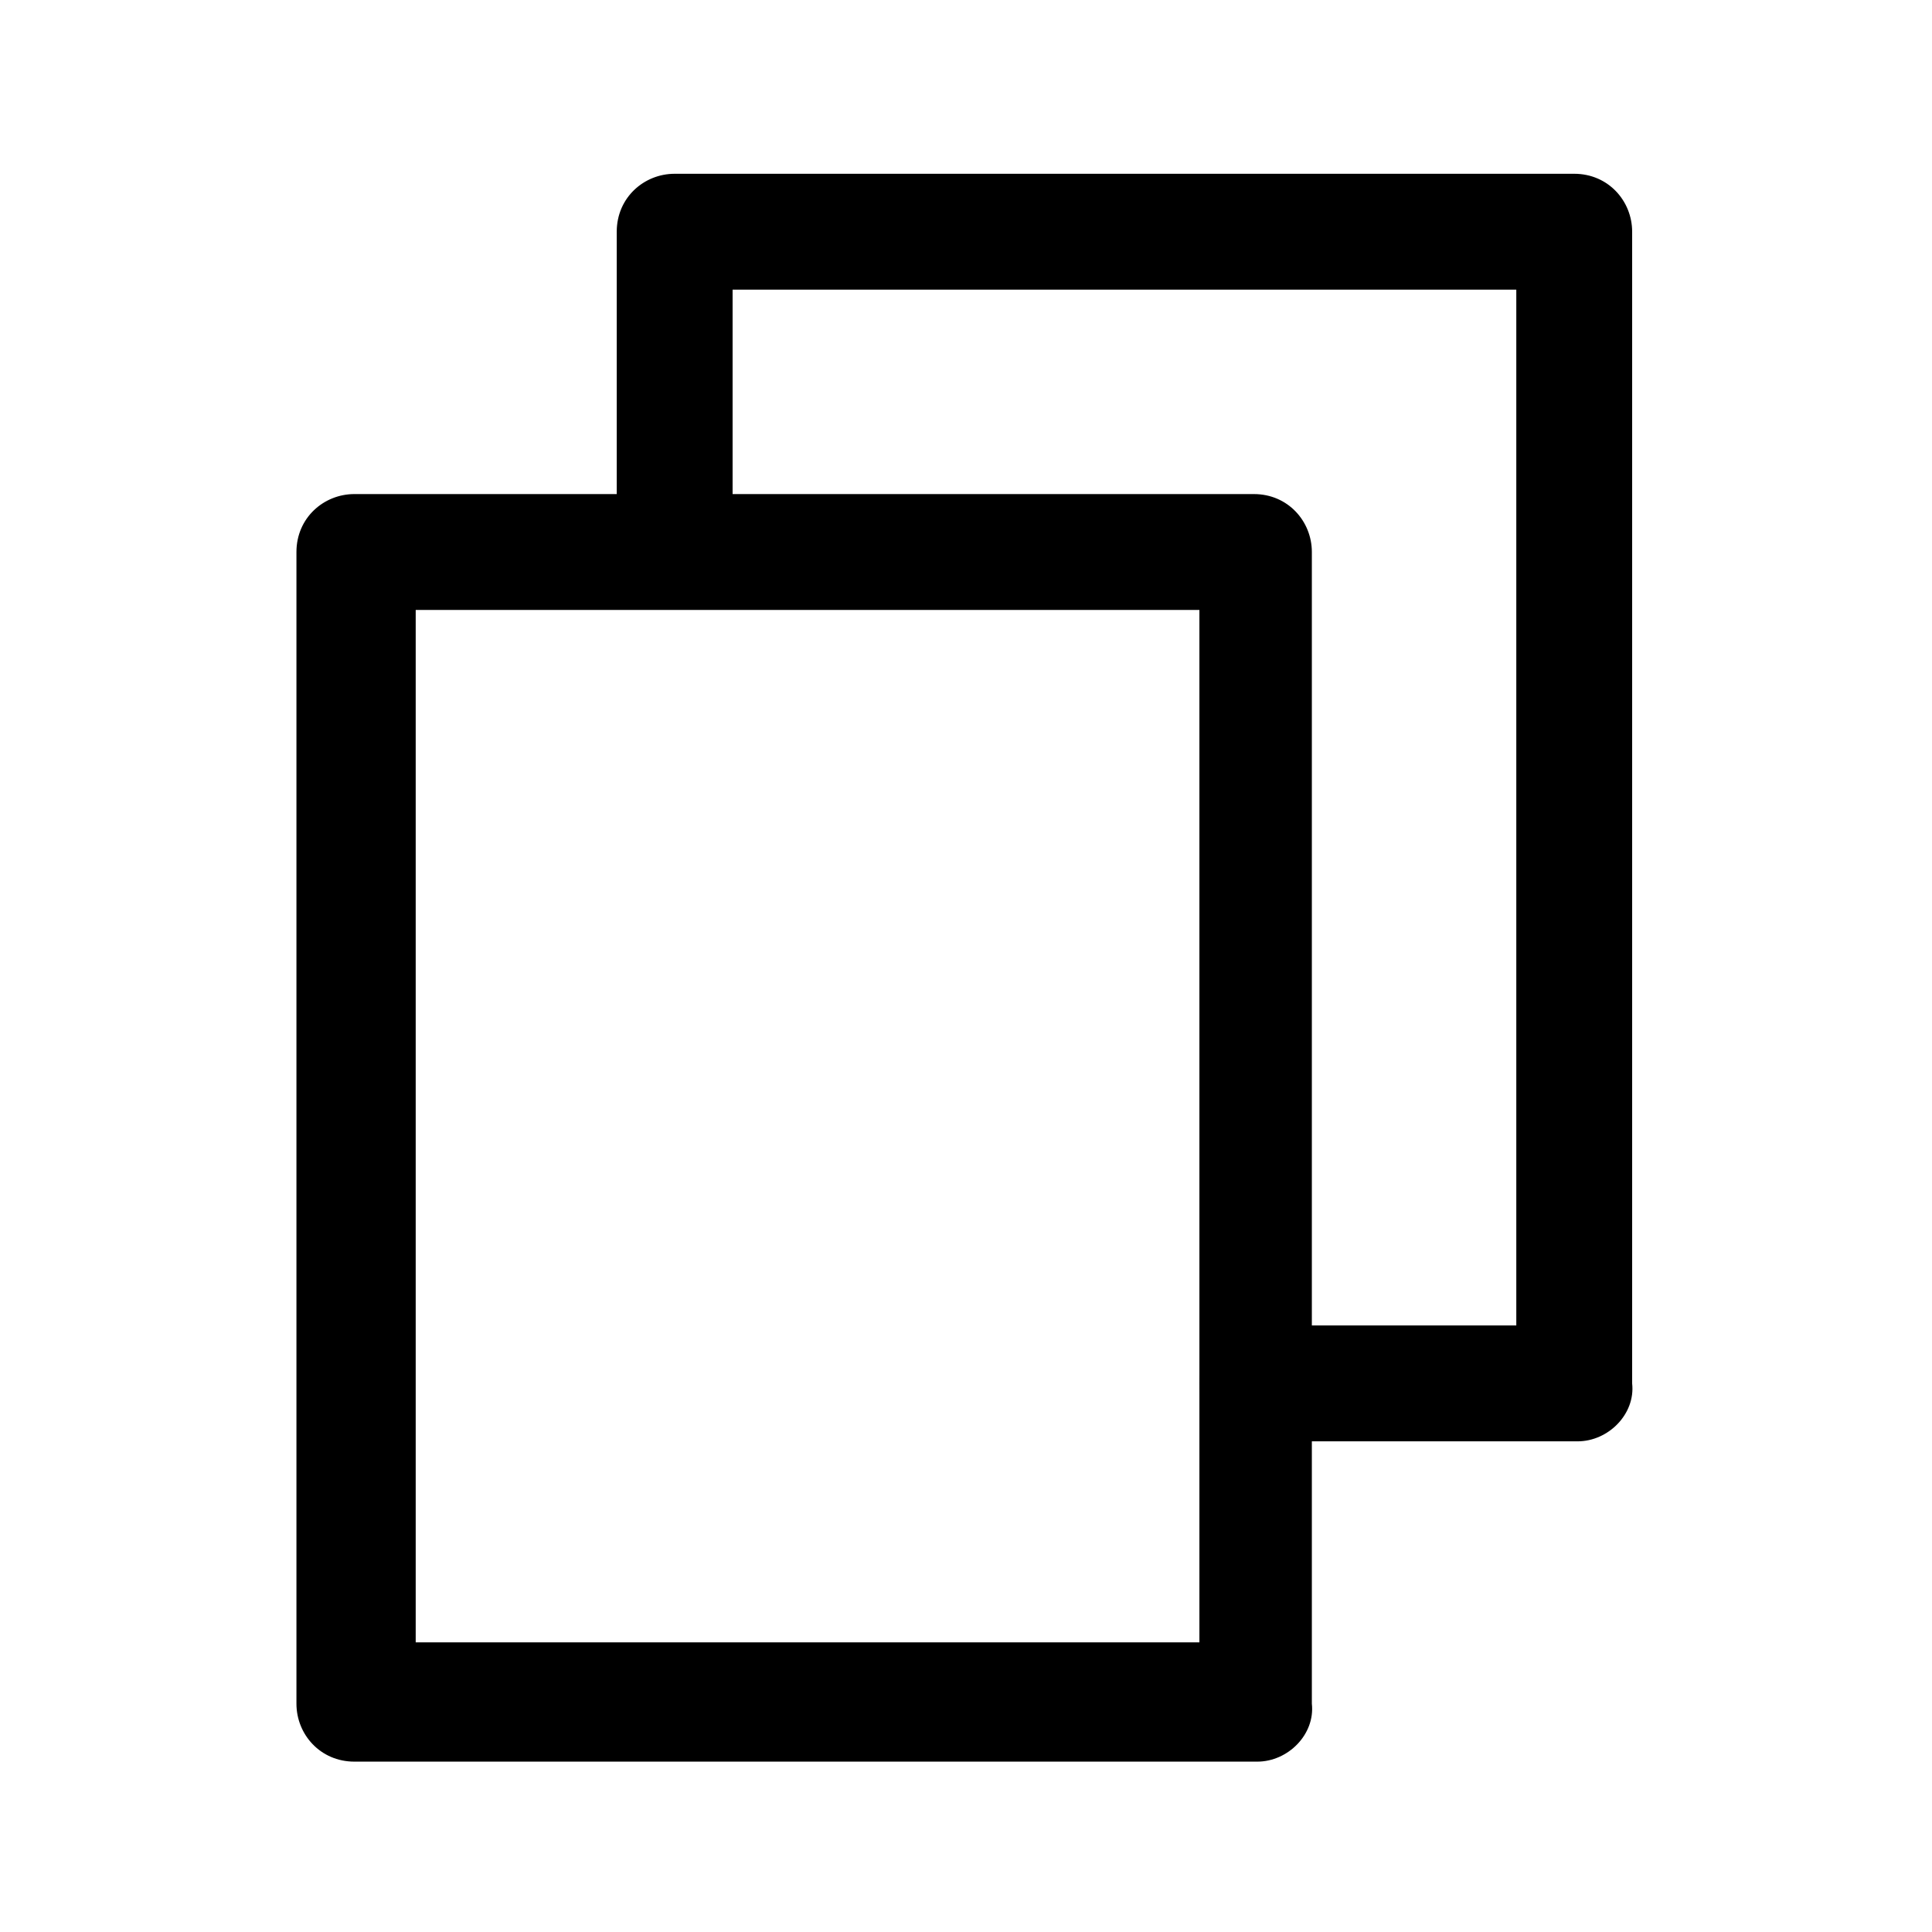 <svg version="1.1" id="Layer_1" xmlns="http://www.w3.org/2000/svg" x="0" y="0" viewBox="0 0 56.7 56.7" xml:space="preserve"><g id="_1"><path d="M36.9 51.7H10.4c-1 0-1.7-.8-1.7-1.7V16.2c0-1 .8-1.7 1.7-1.7h26.4c1 0 1.7.8 1.7 1.7V50c.1.9-.7 1.7-1.6 1.7zm-24.7-3.5h23V17.9h-23v30.3z"/><path d="M46.3 42.3h-9.4c-1 0-1.7-.8-1.7-1.7 0-1 .8-1.7 1.7-1.7h7.6V8.5h-23v7.6c0 1-.8 1.7-1.7 1.7-1 0-1.7-.8-1.7-1.7V6.8c0-1 .8-1.7 1.7-1.7h26.4c1 0 1.7.8 1.7 1.7v33.8c.1.9-.7 1.7-1.6 1.7z"/></g></svg>